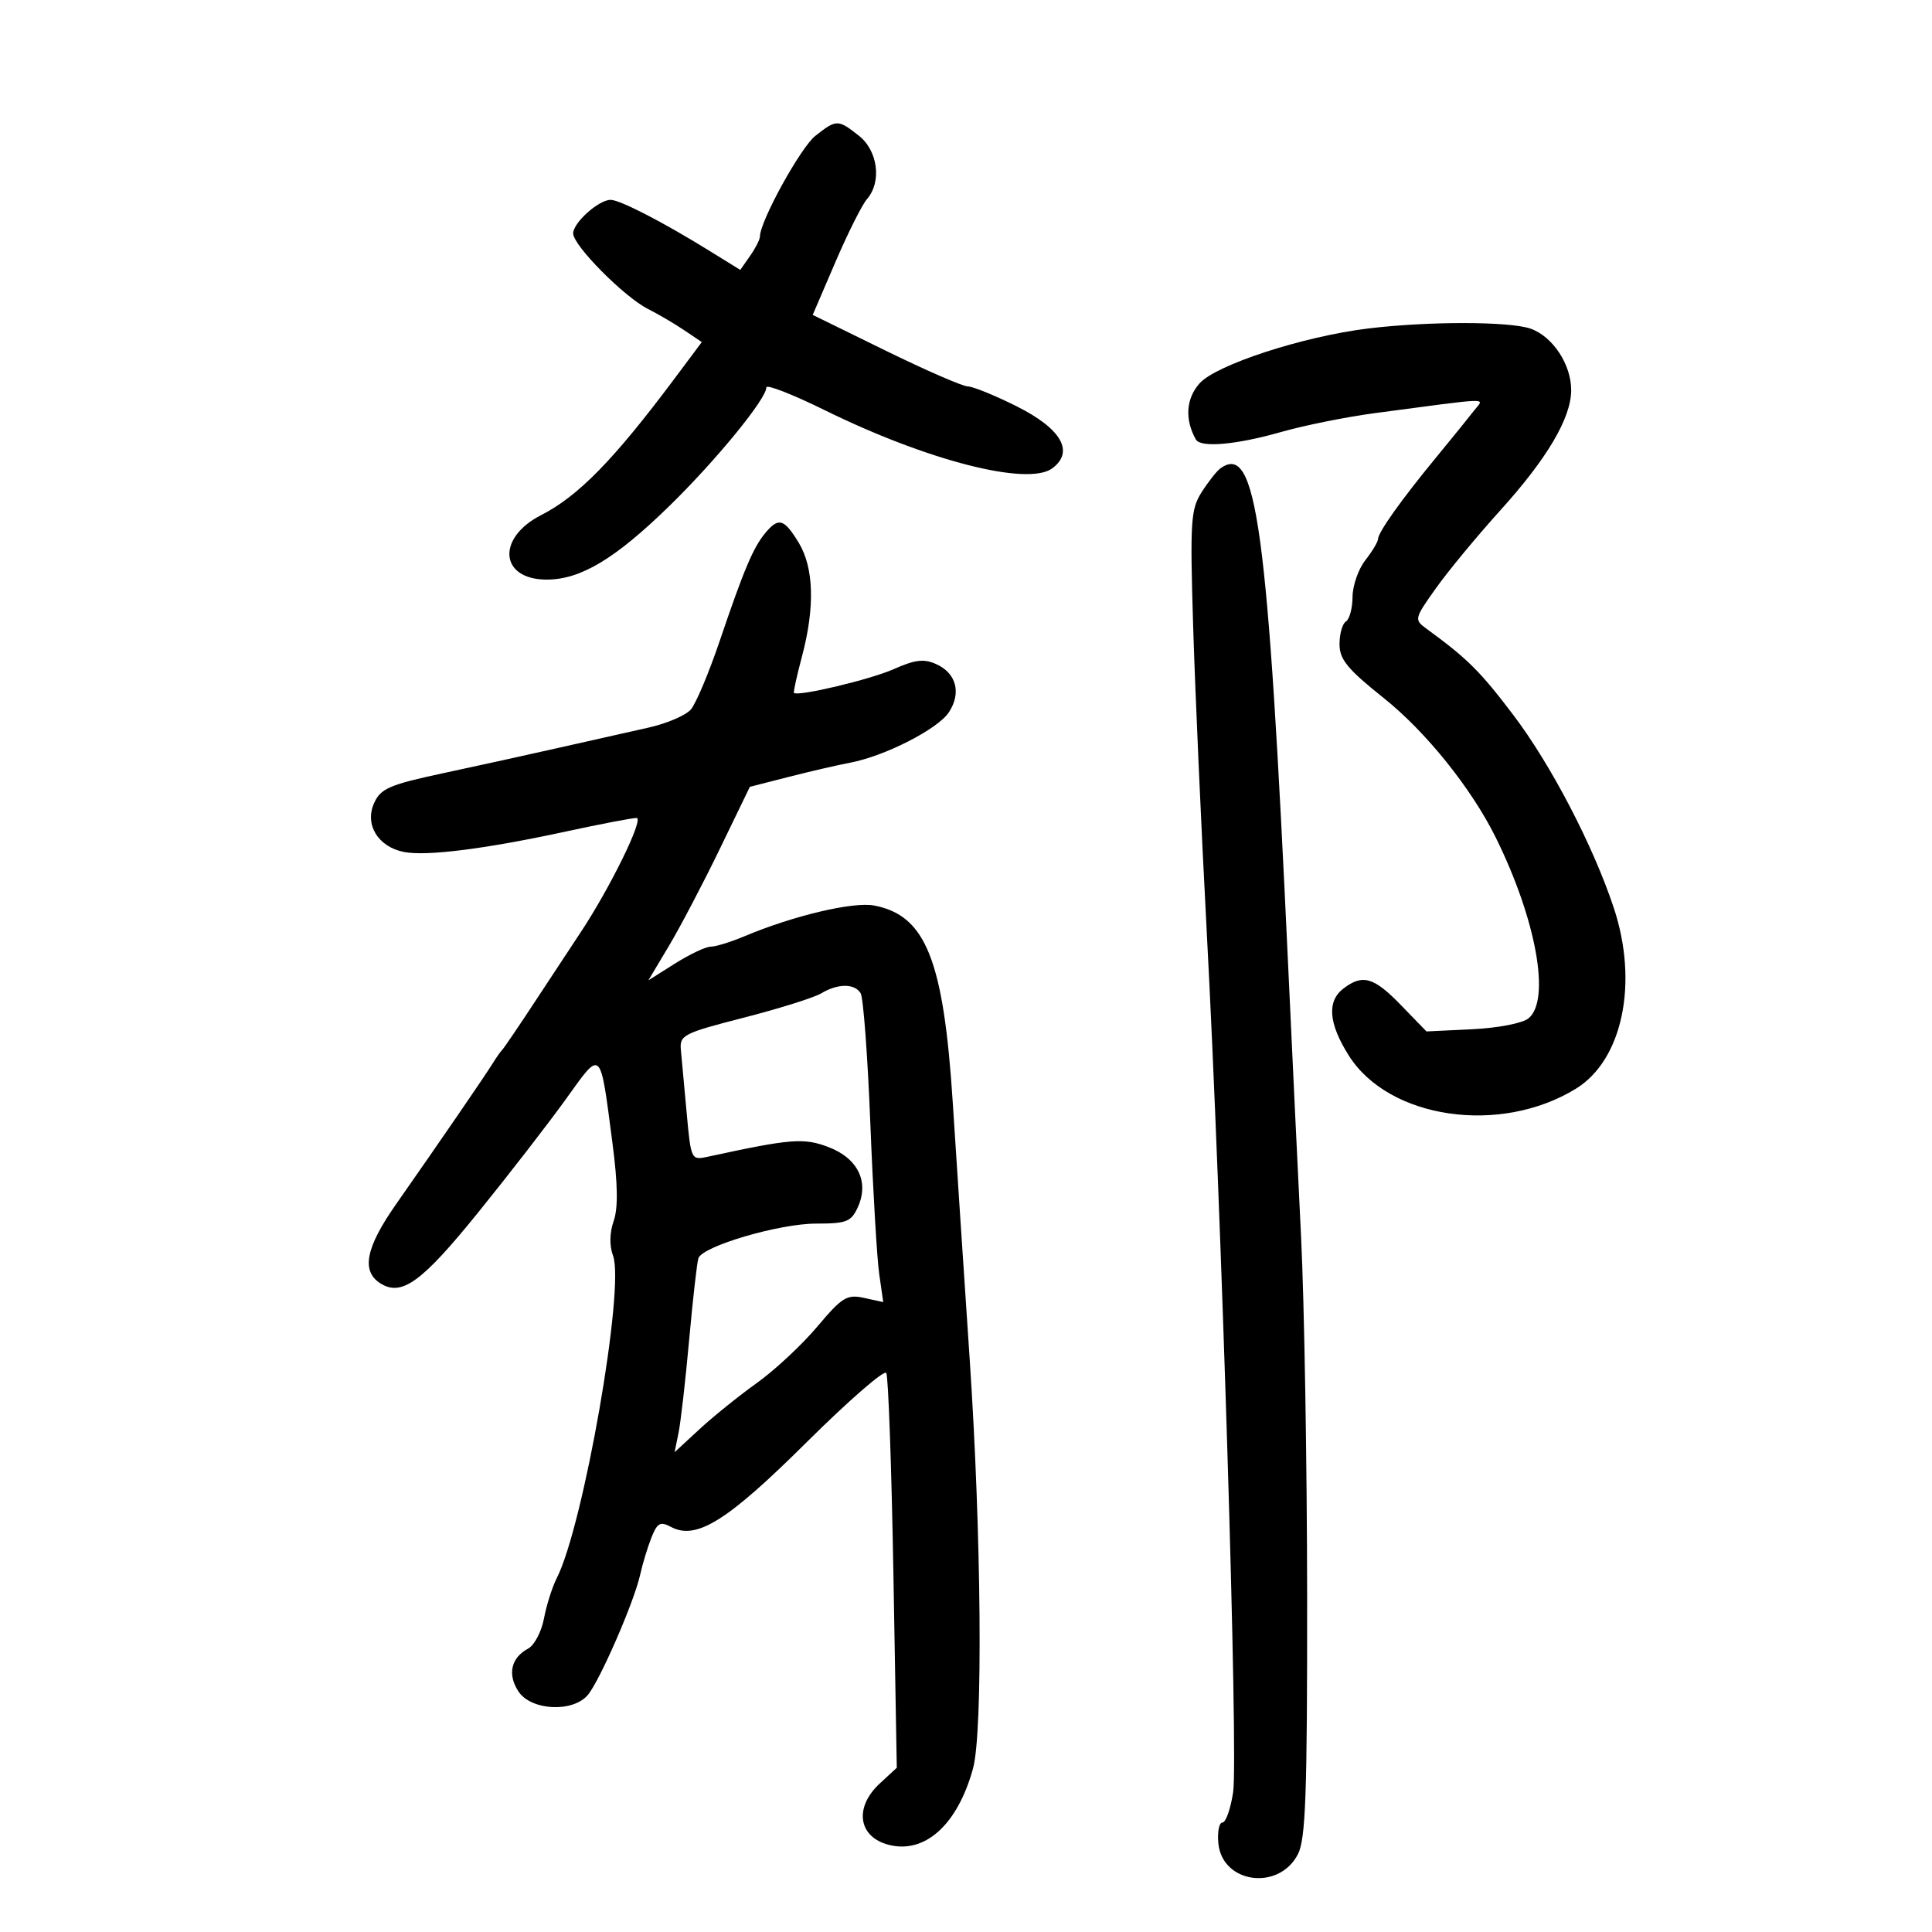 <svg xmlns="http://www.w3.org/2000/svg" width="300" height="300" viewBox="0 0 300 300" version="1.1">
	<path d="M 126.612 21.091 C 124.318 22.895, 118 34.373, 118 36.736 C 118 37.186, 117.313 38.535, 116.474 39.733 L 114.949 41.911 110.224 38.986 C 102.896 34.448, 96.195 30.997, 94.783 31.033 C 92.897 31.082, 89 34.595, 89 36.246 C 89 38.114, 96.911 46.104, 100.607 47.968 C 102.198 48.771, 104.732 50.258, 106.238 51.273 L 108.975 53.119 104.738 58.790 C 95.316 71.399, 89.806 77.038, 84.024 79.988 C 77.049 83.546, 77.605 90, 84.887 90 C 90.142 90, 95.490 86.801, 103.848 78.658 C 111.120 71.574, 119 61.951, 119 60.156 C 119 59.646, 123.065 61.230, 128.034 63.677 C 144.003 71.541, 159.614 75.534, 163.397 72.721 C 166.870 70.140, 164.806 66.559, 157.841 63.078 C 154.453 61.385, 151.045 60, 150.268 60 C 149.491 60, 143.757 57.502, 137.526 54.449 L 126.197 48.898 129.718 40.699 C 131.655 36.190, 133.861 31.790, 134.620 30.921 C 136.948 28.258, 136.330 23.405, 133.365 21.073 C 130.109 18.511, 129.890 18.512, 126.612 21.091 M 212.500 51 C 202.386 52.223, 188.787 56.652, 186.246 59.550 C 184.152 61.939, 183.950 65.135, 185.697 68.250 C 186.427 69.550, 191.949 69.069, 198.845 67.103 C 202.505 66.060, 209.100 64.730, 213.500 64.148 C 232.141 61.681, 230.458 61.729, 228.927 63.714 C 228.169 64.696, 225.513 67.975, 223.024 71 C 217.575 77.625, 214.008 82.636, 213.978 83.710 C 213.966 84.144, 213.076 85.625, 212 87 C 210.924 88.375, 210.034 90.936, 210.022 92.691 C 210.010 94.446, 209.550 96.160, 209 96.500 C 208.450 96.840, 208 98.422, 208 100.016 C 208 102.401, 209.217 103.886, 214.867 108.394 C 221.404 113.609, 228.465 122.394, 232.235 130 C 238.527 142.697, 240.816 155.248, 237.361 158.115 C 236.430 158.888, 232.653 159.623, 228.611 159.818 L 221.500 160.161 217.547 156.081 C 213.329 151.726, 211.607 151.225, 208.625 153.483 C 206.015 155.460, 206.285 158.906, 209.442 163.908 C 215.662 173.761, 232.947 176.282, 244.710 169.051 C 251.945 164.604, 254.454 152.650, 250.597 141 C 247.393 131.324, 240.828 118.719, 234.971 111 C 229.817 104.207, 227.893 102.296, 221.515 97.634 C 219.570 96.212, 219.600 96.084, 222.970 91.341 C 224.863 88.679, 229.356 83.243, 232.956 79.262 C 240.214 71.235, 243.929 64.960, 243.972 60.654 C 244.012 56.640, 241.122 52.238, 237.652 51.029 C 234.388 49.891, 221.786 49.876, 212.500 51 M 189.477 72.751 C 188.914 73.163, 187.615 74.816, 186.590 76.424 C 184.890 79.091, 184.774 80.938, 185.278 97.424 C 185.582 107.366, 186.525 128.550, 187.373 144.500 C 189.679 187.823, 192.291 272.876, 191.482 278.274 C 191.092 280.873, 190.345 283, 189.823 283 C 189.301 283, 189.014 284.459, 189.187 286.243 C 189.788 292.463, 198.571 293.665, 201.535 287.932 C 202.746 285.590, 202.995 278.645, 202.972 247.800 C 202.956 227.285, 202.531 202.175, 202.028 192 C 201.524 181.825, 200.624 162.925, 200.027 150 C 196.860 81.414, 195.114 68.626, 189.477 72.751 M 118.848 82.750 C 116.964 85.006, 115.511 88.442, 111.765 99.500 C 110.088 104.450, 108.068 109.252, 107.275 110.170 C 106.483 111.089, 103.509 112.358, 100.667 112.990 C 97.825 113.622, 91.675 115.006, 87 116.064 C 82.325 117.123, 74.174 118.914, 68.887 120.045 C 60.497 121.840, 59.126 122.429, 58.103 124.674 C 56.580 128.015, 58.679 131.486, 62.710 132.292 C 66.193 132.989, 75.387 131.825, 88 129.091 C 93.225 127.958, 98.103 127.024, 98.840 127.016 C 100.078 127.001, 94.650 138.058, 90.011 145 C 89.092 146.375, 86.126 150.875, 83.420 155 C 80.714 159.125, 78.275 162.725, 78 163 C 77.725 163.275, 77.050 164.233, 76.500 165.129 C 75.366 166.976, 68.259 177.335, 61.493 187 C 56.768 193.750, 56.057 197.395, 59.095 199.296 C 62.379 201.351, 65.510 199.075, 74.231 188.294 C 79.033 182.357, 85.163 174.440, 87.851 170.700 C 93.472 162.882, 93.151 162.580, 95.106 177.524 C 95.938 183.887, 95.995 187.577, 95.290 189.599 C 94.650 191.435, 94.615 193.431, 95.197 195.004 C 97.044 199.997, 90.601 236.900, 86.461 245.035 C 85.752 246.429, 84.856 249.253, 84.469 251.312 C 84.083 253.370, 82.973 255.480, 82.001 255.999 C 79.353 257.417, 78.769 259.999, 80.500 262.641 C 82.437 265.596, 88.846 265.960, 91.229 263.250 C 93.058 261.169, 98.473 248.759, 99.409 244.500 C 99.772 242.850, 100.553 240.273, 101.146 238.774 C 102.054 236.476, 102.526 236.211, 104.160 237.086 C 108.112 239.201, 112.894 236.225, 125.226 223.979 C 131.722 217.528, 137.298 212.674, 137.618 213.191 C 137.938 213.709, 138.437 227.715, 138.726 244.316 L 139.252 274.500 136.626 276.924 C 132.573 280.666, 133.260 285.274, 138.049 286.476 C 143.673 287.888, 148.713 283.294, 151.095 274.585 C 152.648 268.908, 152.393 238.132, 150.569 211 C 149.700 198.075, 148.521 180.209, 147.950 171.297 C 146.523 149.056, 143.756 142.115, 135.714 140.606 C 132.454 139.995, 123.155 142.200, 115.628 145.370 C 113.498 146.266, 111.127 147, 110.358 147 C 109.589 147, 107.097 148.176, 104.819 149.614 L 100.678 152.228 103.880 146.864 C 105.641 143.914, 109.187 137.153, 111.760 131.839 L 116.438 122.178 122.469 120.636 C 125.786 119.787, 130.075 118.796, 132 118.433 C 137.393 117.416, 145.633 113.210, 147.342 110.601 C 149.301 107.611, 148.508 104.552, 145.406 103.139 C 143.475 102.259, 142.120 102.417, 138.741 103.918 C 135.142 105.516, 123.950 108.179, 123.287 107.595 C 123.170 107.491, 123.727 104.953, 124.525 101.953 C 126.563 94.296, 126.384 88.142, 124.011 84.250 C 121.749 80.539, 120.901 80.293, 118.848 82.750 M 127.500 154.257 C 126.400 154.915, 121 156.609, 115.500 158.021 C 106.091 160.437, 105.513 160.735, 105.726 163.045 C 105.851 164.395, 106.257 168.804, 106.628 172.841 C 107.295 180.102, 107.331 180.176, 109.901 179.618 C 122.816 176.815, 124.806 176.655, 128.639 178.114 C 133.211 179.854, 134.998 183.515, 133.200 187.460 C 132.172 189.717, 131.450 190, 126.716 190 C 121.008 190, 109.104 193.498, 108.452 195.368 C 108.234 195.990, 107.588 201.675, 107.016 208 C 106.444 214.325, 105.700 220.850, 105.362 222.500 L 104.749 225.500 108.625 221.918 C 110.756 219.949, 114.762 216.721, 117.528 214.746 C 120.293 212.772, 124.503 208.846, 126.884 206.022 C 130.775 201.408, 131.514 200.954, 134.182 201.540 L 137.151 202.192 136.525 197.846 C 136.180 195.456, 135.560 184.938, 135.147 174.474 C 134.734 164.010, 134.055 154.898, 133.639 154.224 C 132.689 152.687, 130.102 152.701, 127.500 154.257" stroke="none" fill="black" fill-rule="evenodd"/>
</svg>